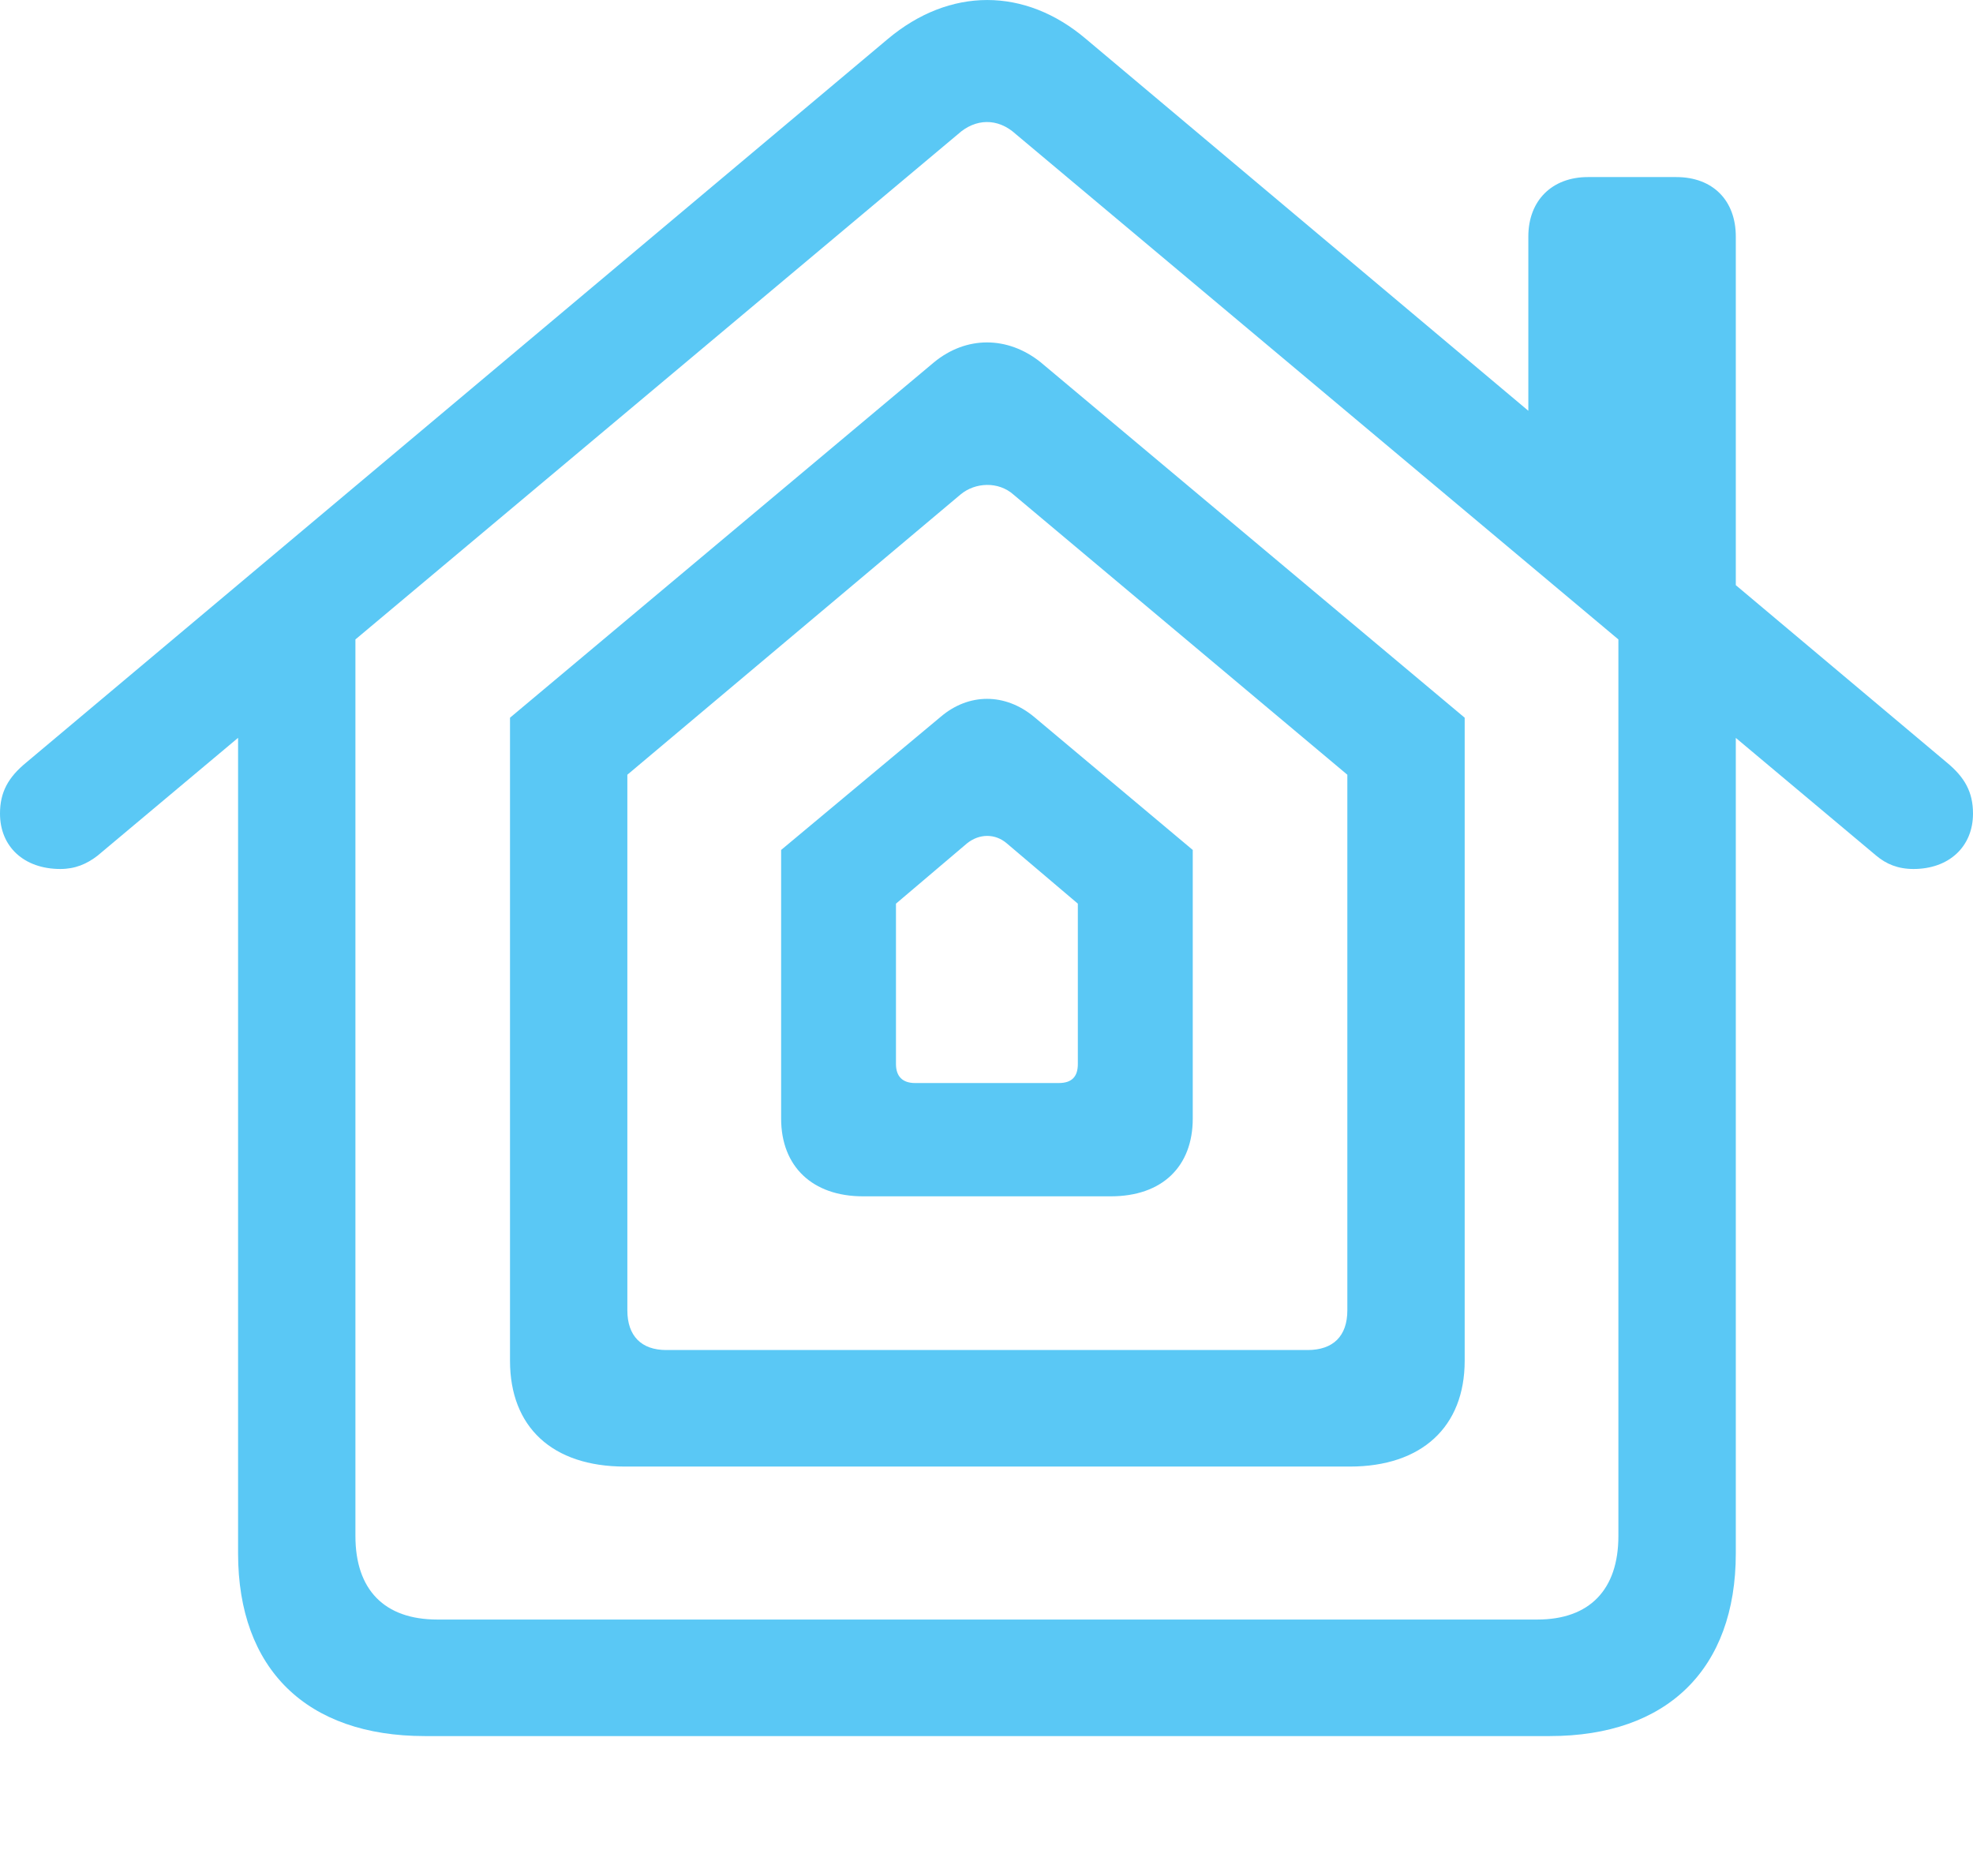 <?xml version="1.0" encoding="UTF-8"?>
<!--Generator: Apple Native CoreSVG 175.5-->
<!DOCTYPE svg
PUBLIC "-//W3C//DTD SVG 1.1//EN"
       "http://www.w3.org/Graphics/SVG/1.1/DTD/svg11.dtd">
<svg version="1.1" xmlns="http://www.w3.org/2000/svg" xmlns:xlink="http://www.w3.org/1999/xlink" width="29.138" height="27.704">
 <g>
  <rect height="27.704" opacity="0" width="29.138" x="0" y="0"/>
  <path d="M3.516 22.94C3.516 24.649 4.529 25.638 6.274 25.638L22.888 25.638C24.622 25.638 25.635 24.649 25.635 22.94L25.635 9.305L23.901 9.183L23.901 22.684C23.901 23.477 23.474 23.917 22.705 23.917L6.458 23.917C5.676 23.917 5.249 23.477 5.249 22.684L5.249 9.195L3.516 9.305ZM7.532 20.096C7.532 21.072 8.154 21.658 9.229 21.658L19.934 21.658C20.996 21.658 21.631 21.072 21.631 20.096L21.631 10.599L15.369 5.35C14.88 4.959 14.27 4.959 13.794 5.35L7.532 10.599ZM9.265 19.351L9.265 11.441L14.185 7.303C14.404 7.12 14.746 7.108 14.966 7.303L19.898 11.441L19.898 19.351C19.898 19.73 19.69 19.937 19.311 19.937L9.839 19.937C9.473 19.937 9.265 19.73 9.265 19.351ZM11.536 16.519C11.536 17.227 11.999 17.667 12.744 17.667L16.406 17.667C17.163 17.667 17.615 17.227 17.615 16.519L17.615 12.552L15.271 10.586C14.844 10.232 14.307 10.232 13.892 10.586L11.536 12.552ZM13.232 15.713L13.232 13.345L14.282 12.454C14.465 12.308 14.697 12.308 14.868 12.454L15.918 13.345L15.918 15.713C15.918 15.897 15.832 15.994 15.637 15.994L13.513 15.994C13.33 15.994 13.232 15.897 13.232 15.713ZM0 12.015C0 12.503 0.354 12.833 0.891 12.833C1.111 12.833 1.282 12.759 1.44 12.637L14.148 1.981C14.404 1.749 14.734 1.736 15.002 1.981L27.71 12.637C27.856 12.759 28.027 12.833 28.259 12.833C28.784 12.833 29.138 12.503 29.138 12.015C29.138 11.697 29.016 11.478 28.748 11.258L16.04 0.577C15.137-0.192 14.026-0.192 13.11 0.577L0.391 11.258C0.122 11.478 0 11.697 0 12.015ZM22.571 6.546L25.635 9.134L25.635 3.494C25.635 2.957 25.293 2.615 24.756 2.615L23.45 2.615C22.925 2.615 22.571 2.957 22.571 3.494Z" fill="#5ac8f5"/>
 </g>
</svg>
